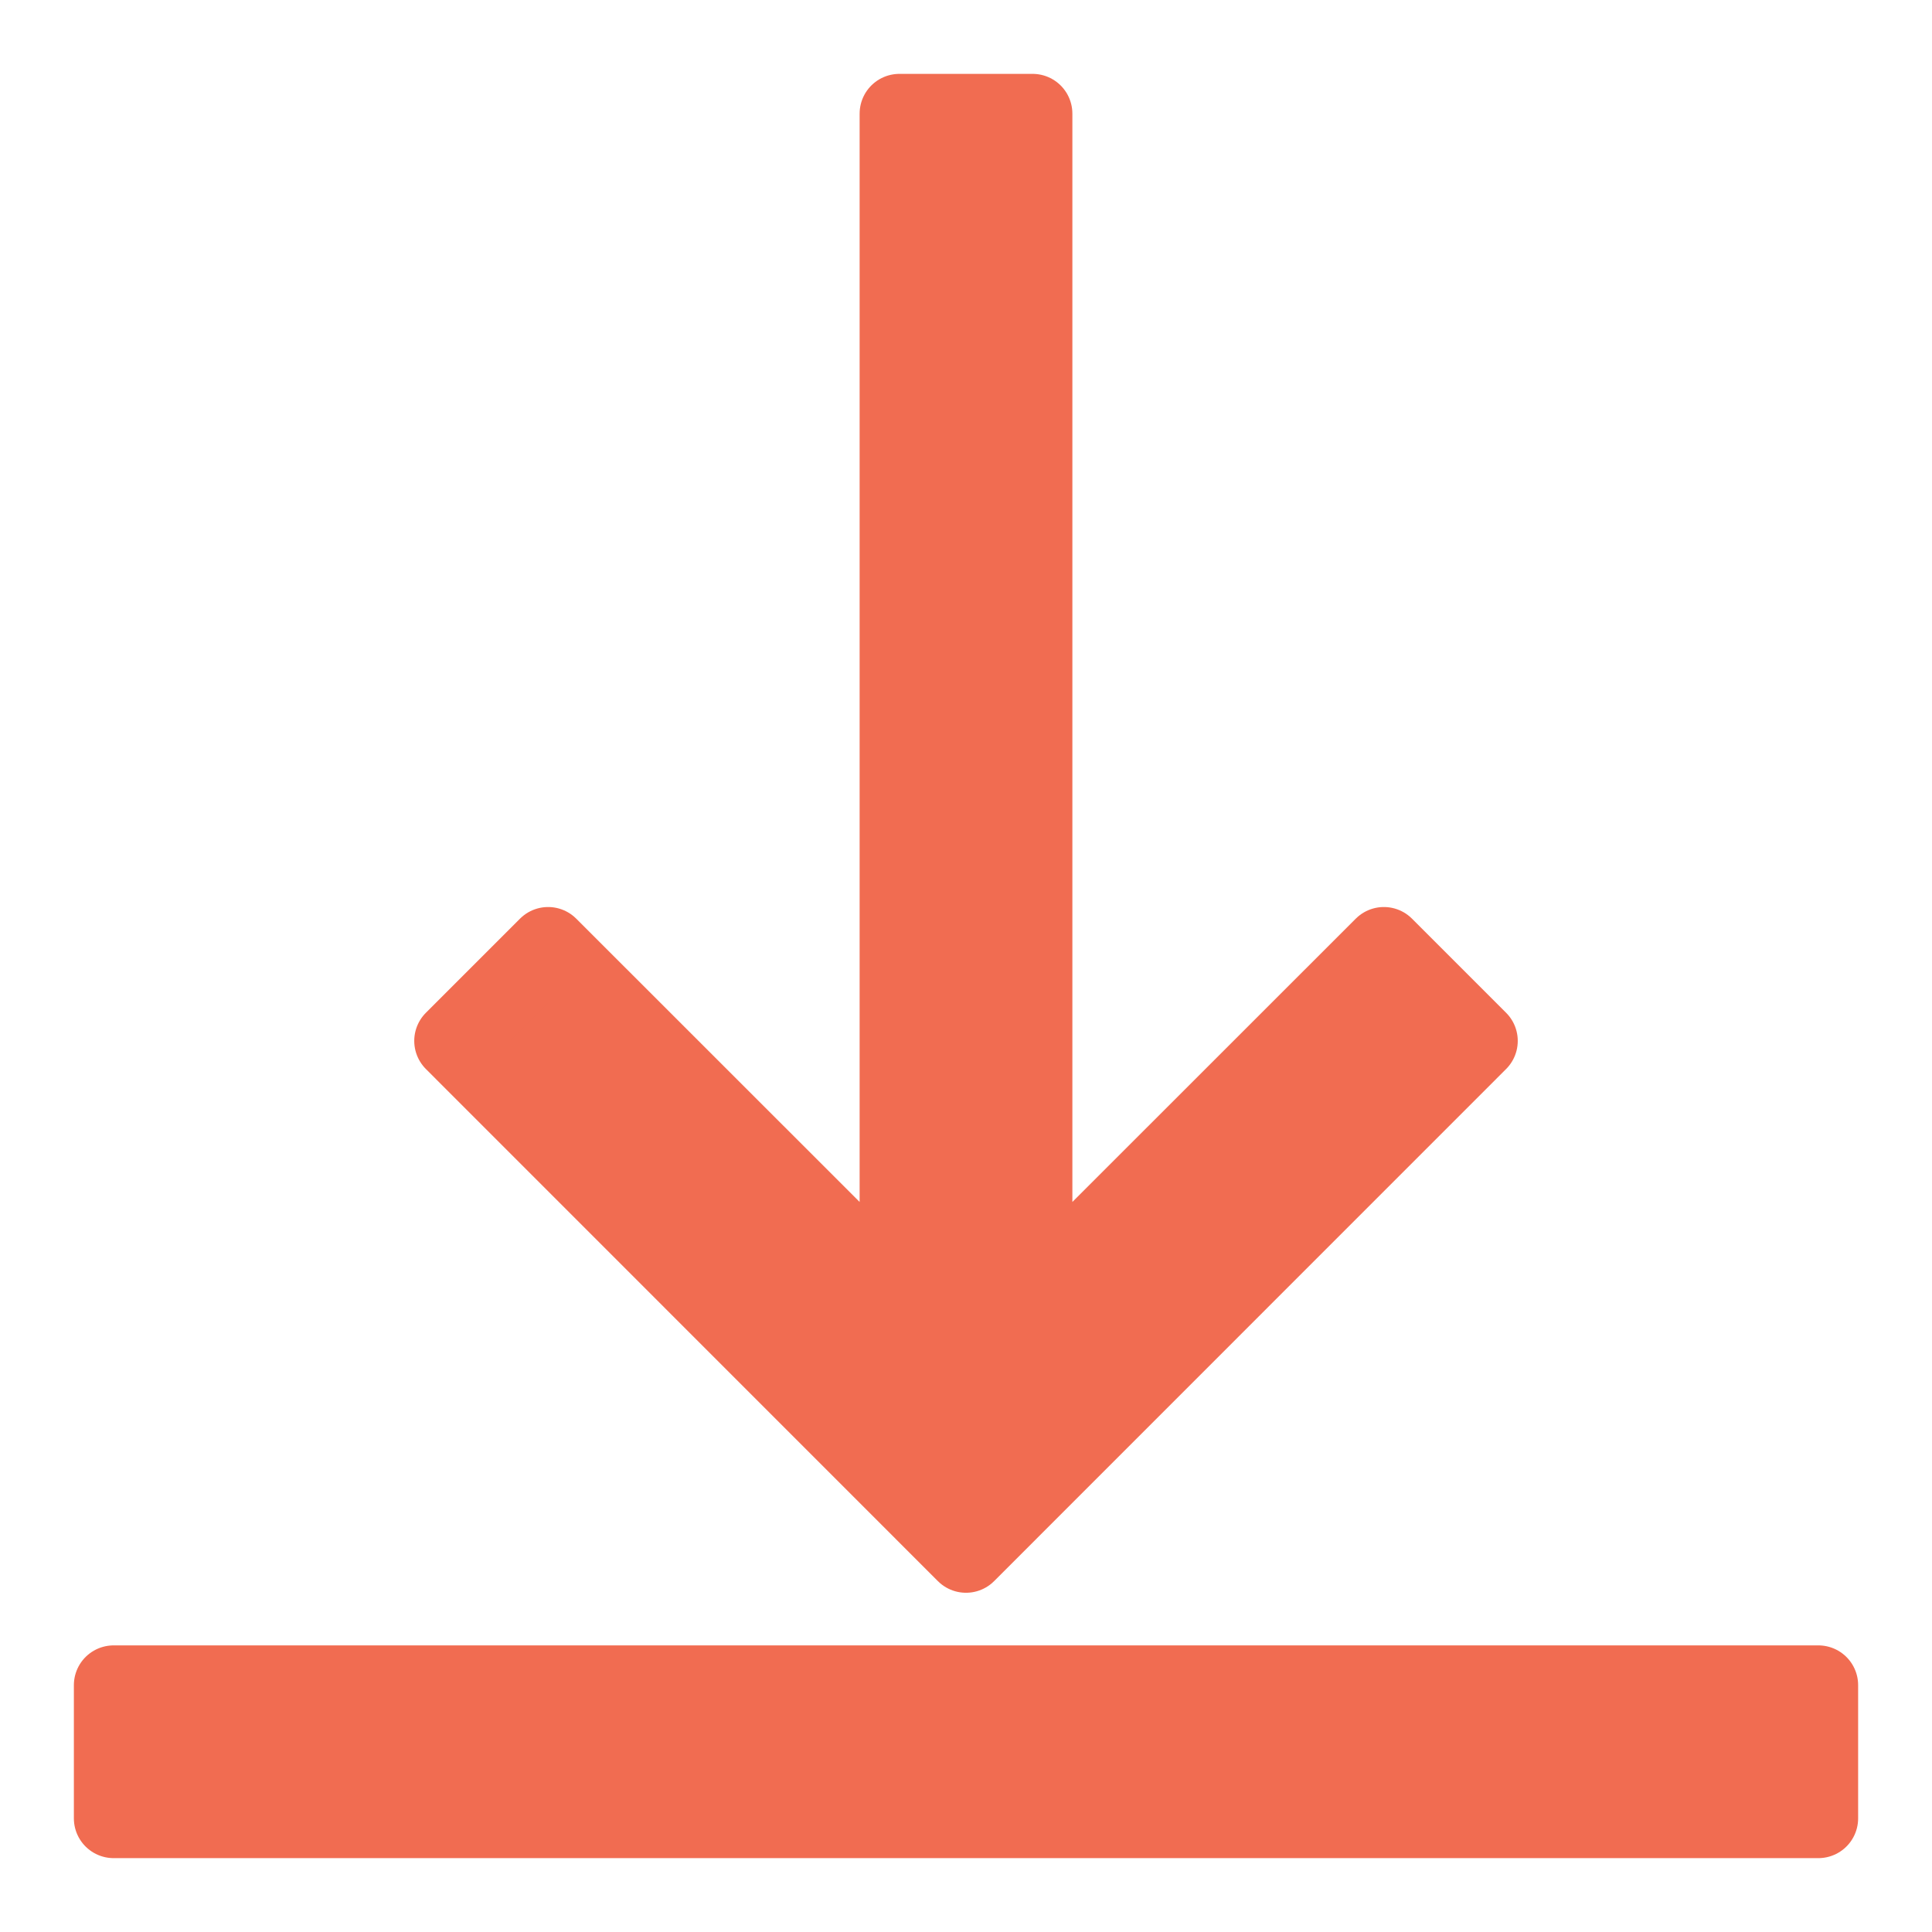 <?xml version="1.0" encoding="UTF-8"?>
<svg width="17px" height="17px" viewBox="0 0 17 17" version="1.1" xmlns="http://www.w3.org/2000/svg" xmlns:xlink="http://www.w3.org/1999/xlink">
    <!-- Generator: Sketch 56.3 (81716) - https://sketch.com -->
    <title>Group 2</title>
    <desc>Created with Sketch.</desc>
    <g id="UI-screen" stroke="none" stroke-width="1" fill="none" fill-rule="evenodd" stroke-linejoin="round">
        <g id="05.SP-Assignments-1.4-Copy" transform="translate(-289, -438)" fill="#F16C51" fill-rule="nonzero" stroke="#F16C51" stroke-width="0.7">
            <g id="Group-2" transform="translate(290, 439)">
                <polygon id="Path" points="12.005 8.159 7.5 12.665 2.995 8.159 3.823 7.331 6.914 10.421 6.914 -4.25437463e-13 8.086 -4.25437463e-13 8.086 10.421 11.177 7.331"></polygon>
                <polygon id="Path" points="15 13.828 0 13.828 0 15 15 15"></polygon>
            </g>
        </g>
    </g>
</svg>